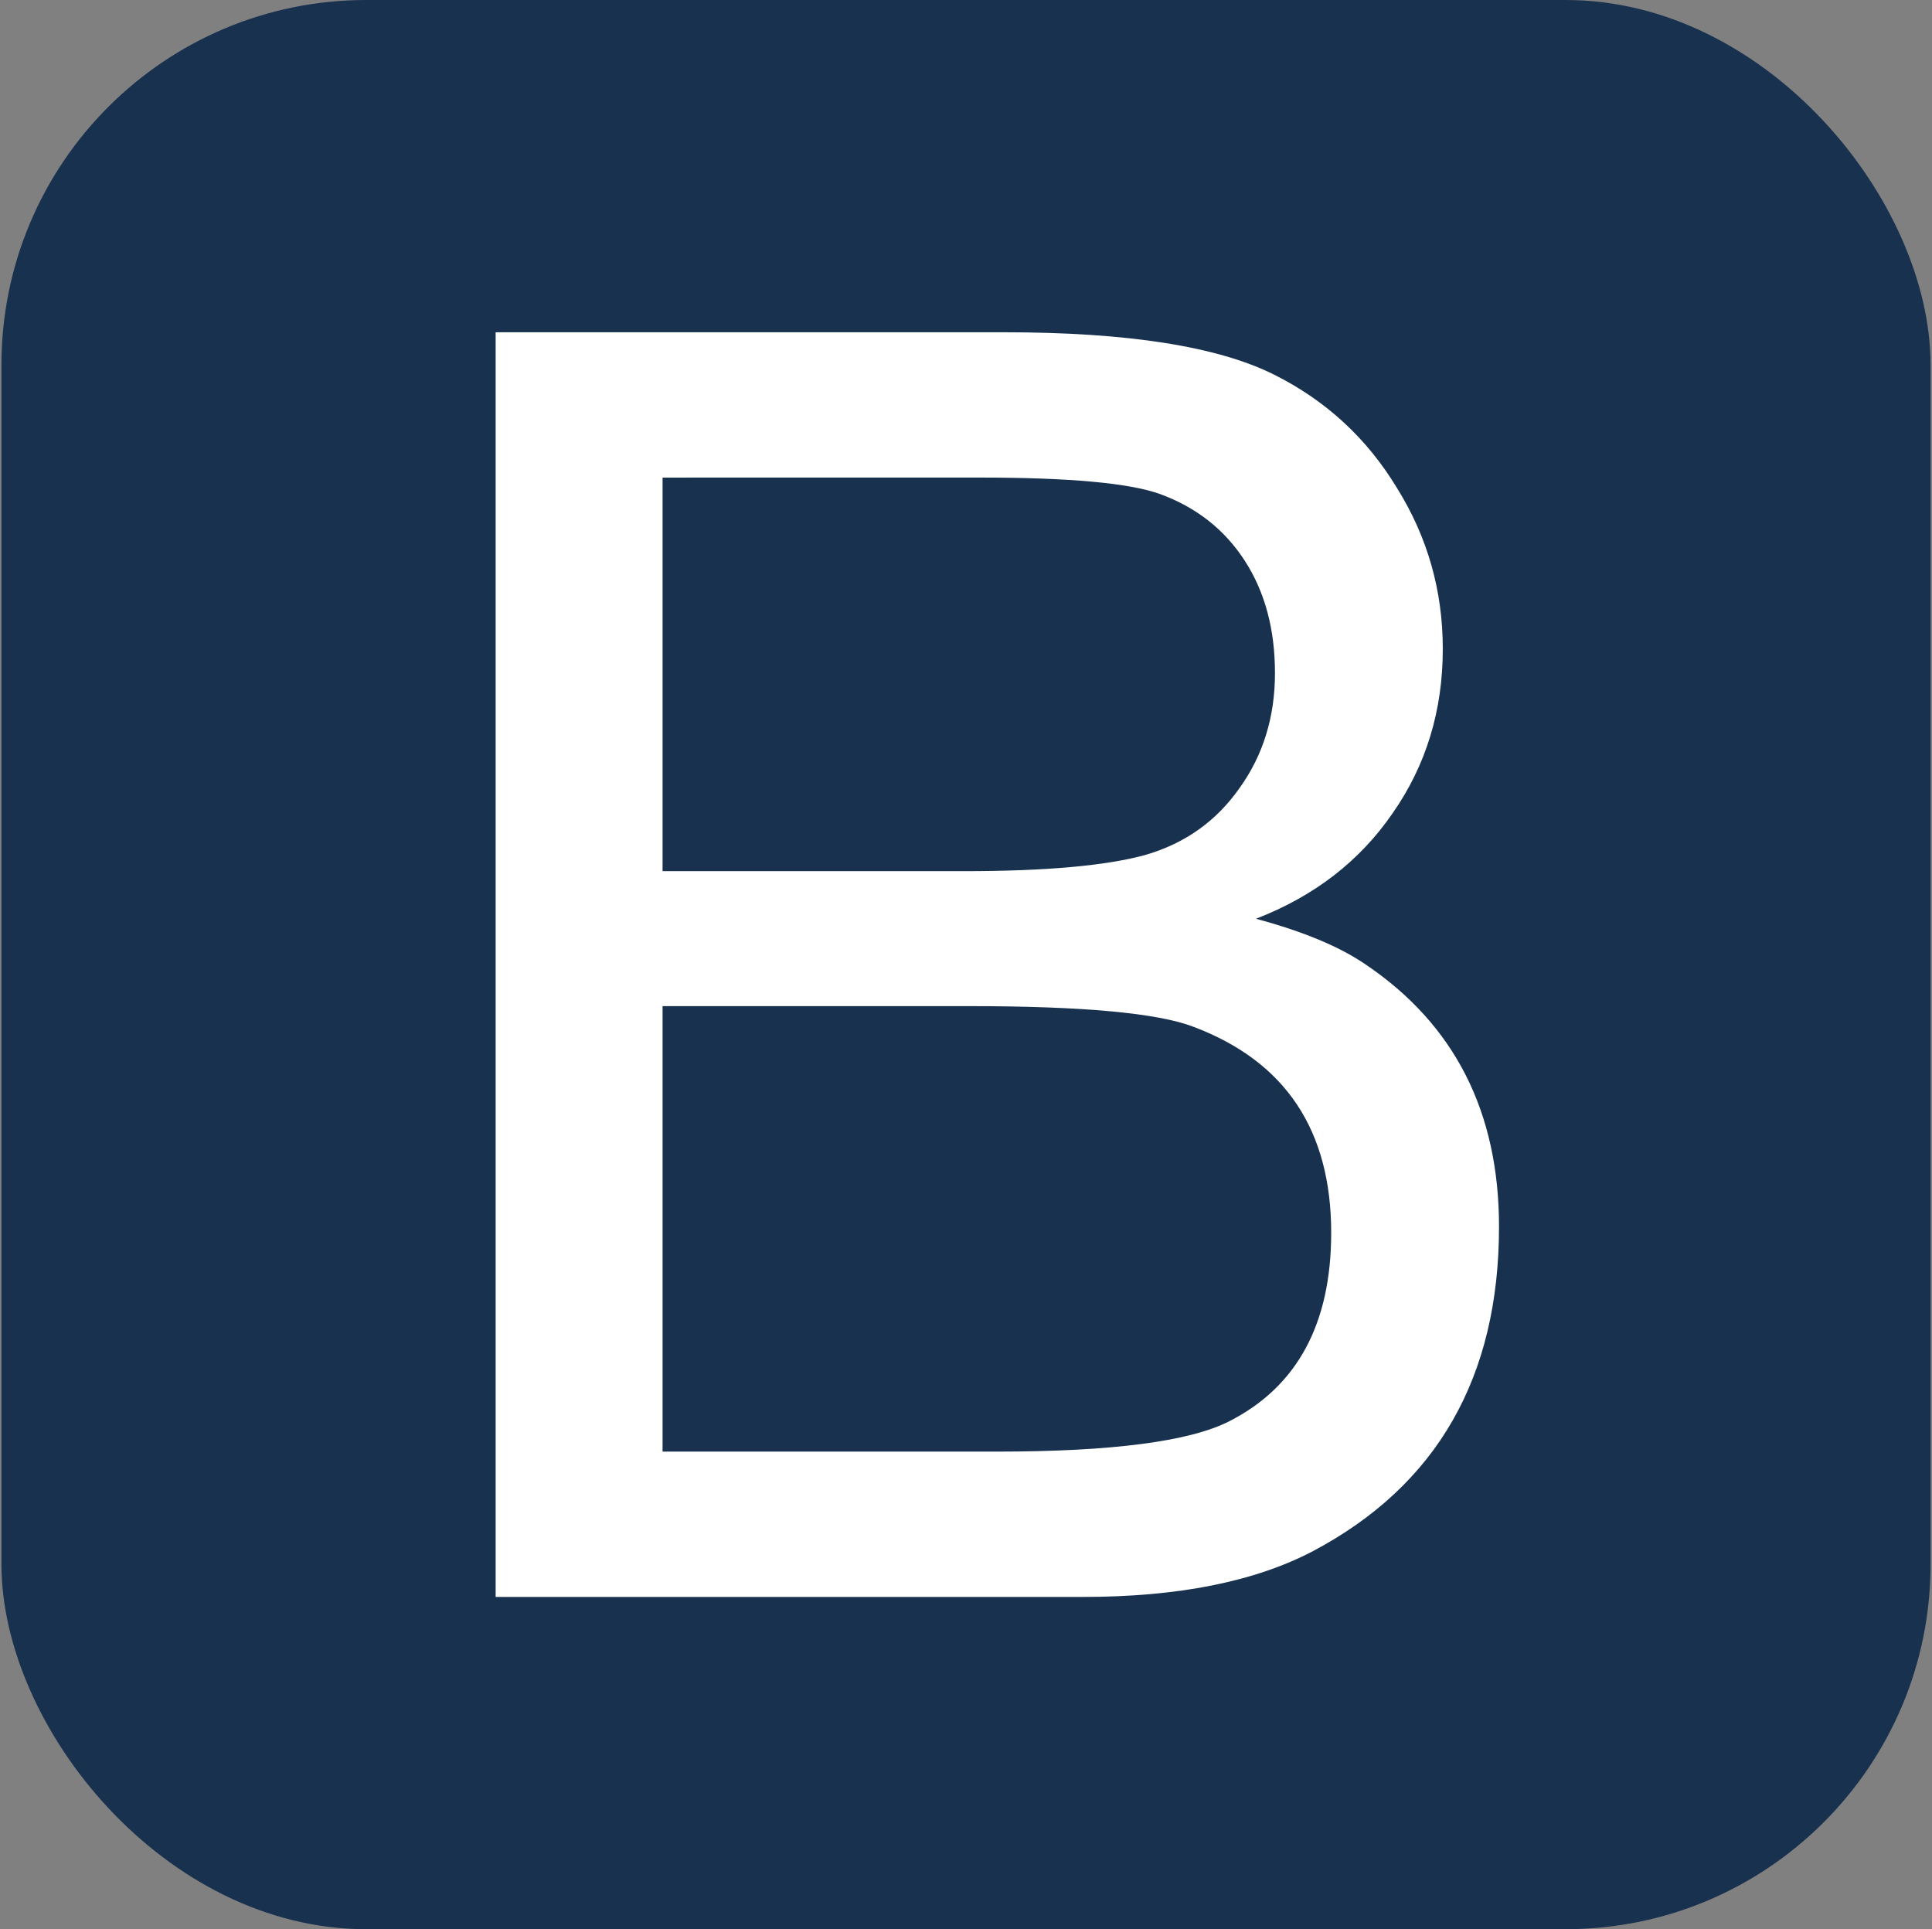 <svg xmlns="http://www.w3.org/2000/svg" viewBox="0 0 80.17 80.05">
  <rect x="0" y="0" width="80.17" height="80.05" fill="#808080" stroke="none"/>
  <rect x=".06" width="80.05" height="80.05" rx="15.14" fill="#18314F"/>
  <path d="M20.567 13.787h21.105q7.681 0 11.199 1.759 3.23 1.615 5.097 4.702 1.902 3.051 1.902 6.676 0 3.841-2.082 6.82-2.046 2.979-5.671 4.379 2.943.79 4.558 1.902 5.528 3.733 5.528 10.876 0 9.368-7.717 13.46-3.625 1.902-9.548 1.902H20.567zm6.927 6.03v16.331h12.491q5.133 0 7.573-.682 2.441-.718 3.876-2.764 1.472-2.046 1.472-4.774 0-2.728-1.256-4.666-1.256-1.938-3.518-2.764-1.902-.682-7.466-.682zm0 21.931v18.485h13.855q7.179 0 9.655-1.256 4.235-2.154 4.235-7.825 0-6.389-5.707-8.543-2.225-.861-9.332-.861z" fill="#fff" paint-order="fill markers stroke"/>
</svg>
